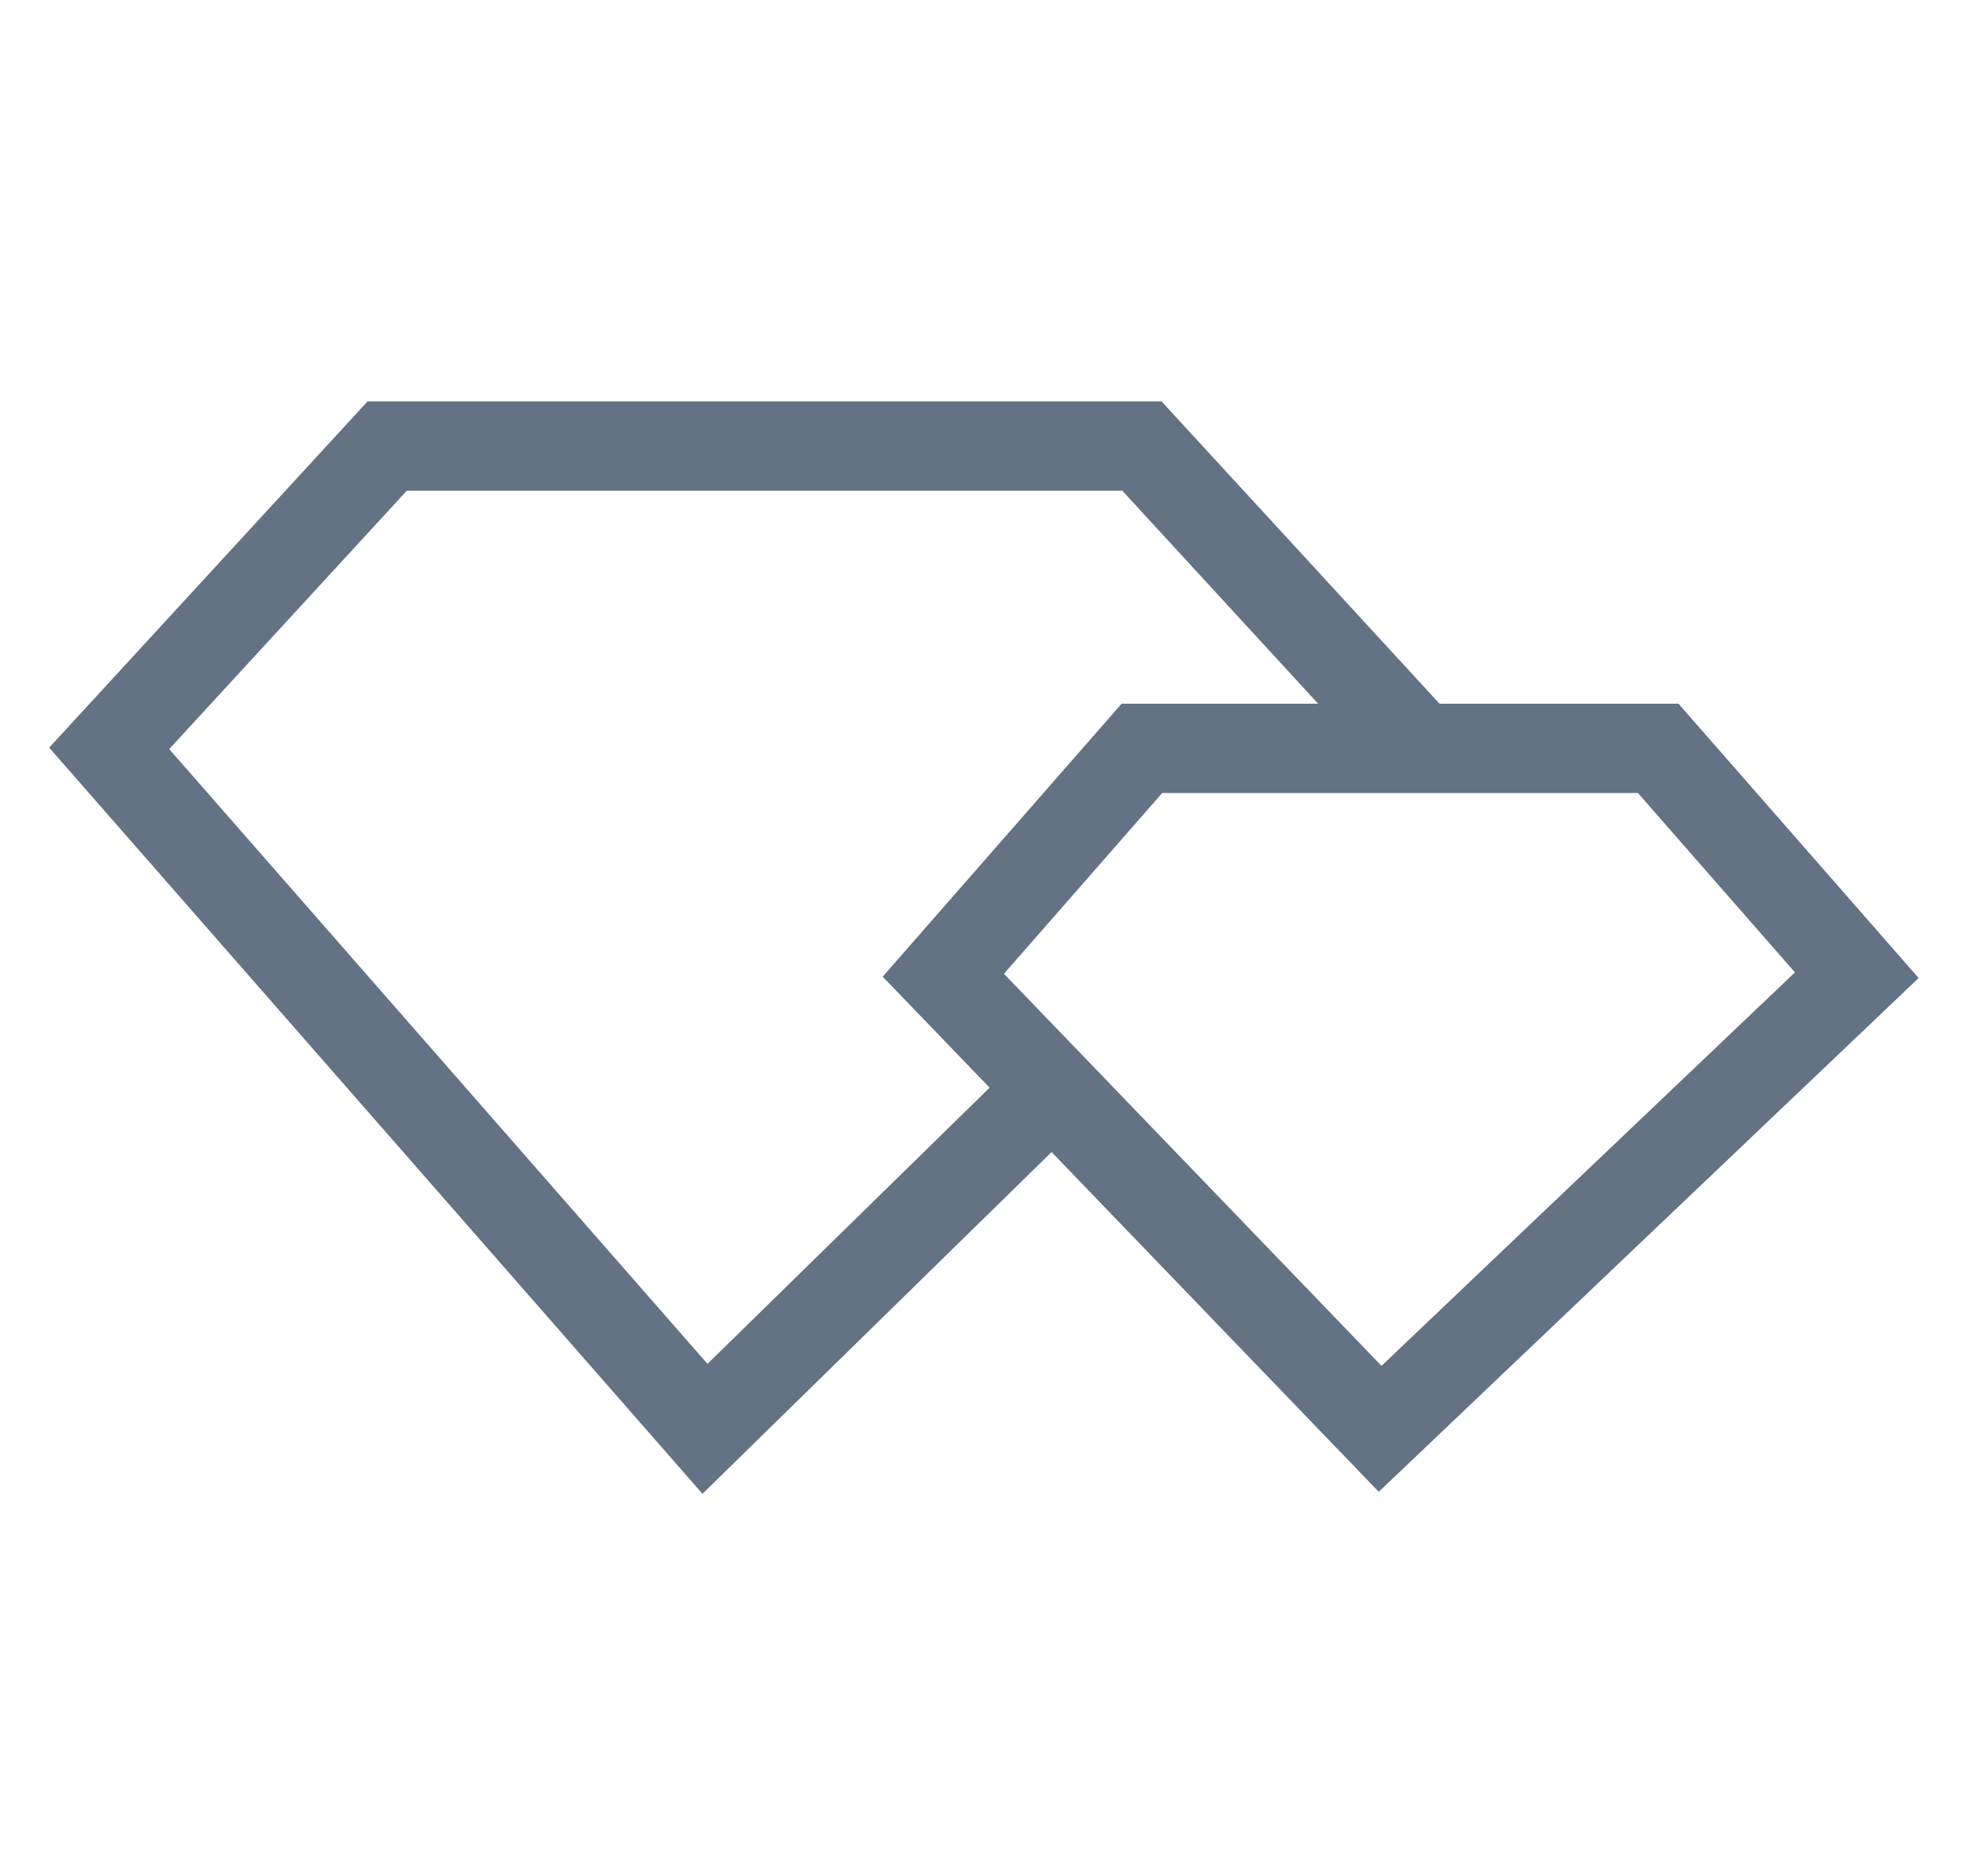 <svg width="22" height="21" viewBox="0 0 22 21" fill="none" xmlns="http://www.w3.org/2000/svg">
<path d="M15.889 8.376L12.778 4.992H4.333L1.222 8.376L7.889 15.992L11.778 12.184M18.556 8.376H12.778L10.556 10.915L15.444 15.992L20.778 10.915L18.556 8.376Z" stroke="#637284"/>
</svg>
